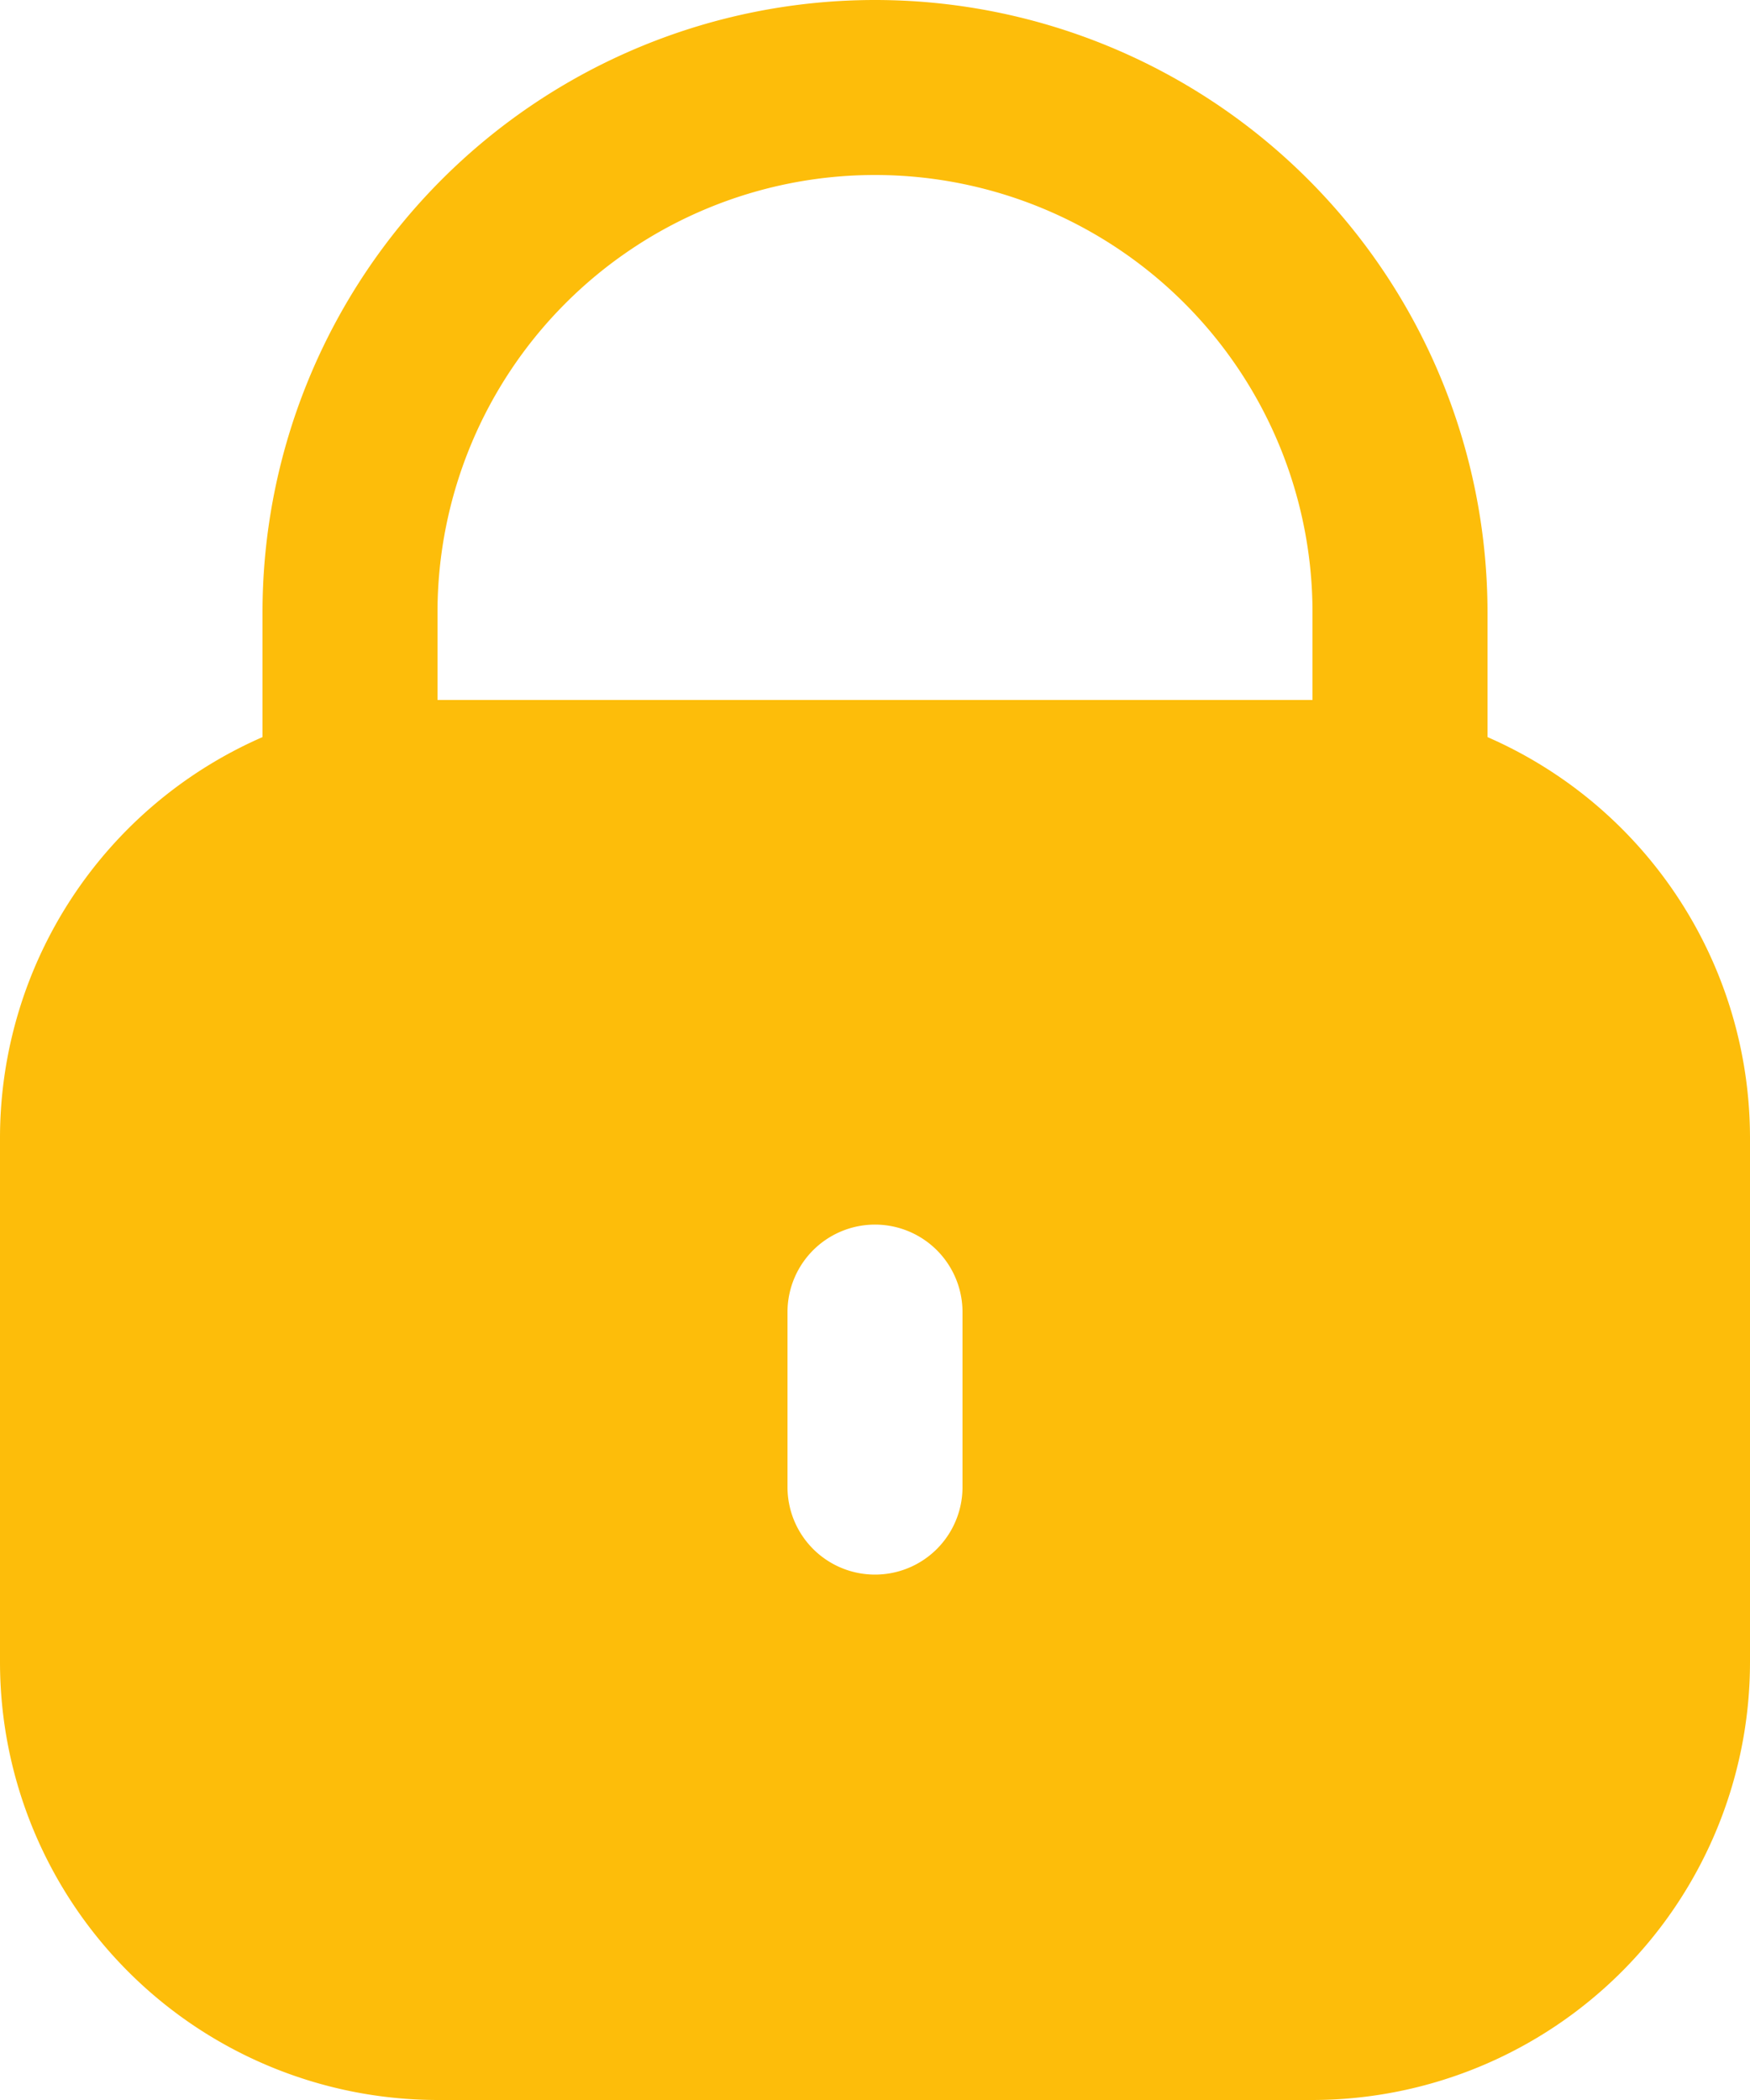 <svg xmlns="http://www.w3.org/2000/svg" width="17.5" height="21" viewBox="0 0 17.5 21">
  <path id="Path_79813" data-name="Path 79813" d="M57.542,7.371V6.125a6.125,6.125,0,0,0-12.25,0V7.371a4.375,4.375,0,0,0-2.625,4v5.25A4.38,4.38,0,0,0,47.042,21h8.75a4.38,4.38,0,0,0,4.375-4.375v-5.25A4.375,4.375,0,0,0,57.542,7.371Zm-5.25,7.5a.875.875,0,0,1-1.75,0v-1.75a.875.875,0,0,1,1.75,0ZM55.792,7h-8.75V6.125a4.375,4.375,0,0,1,8.75,0Z" transform="translate(-42.667)" fill="#fdbd0a"/>
</svg>

